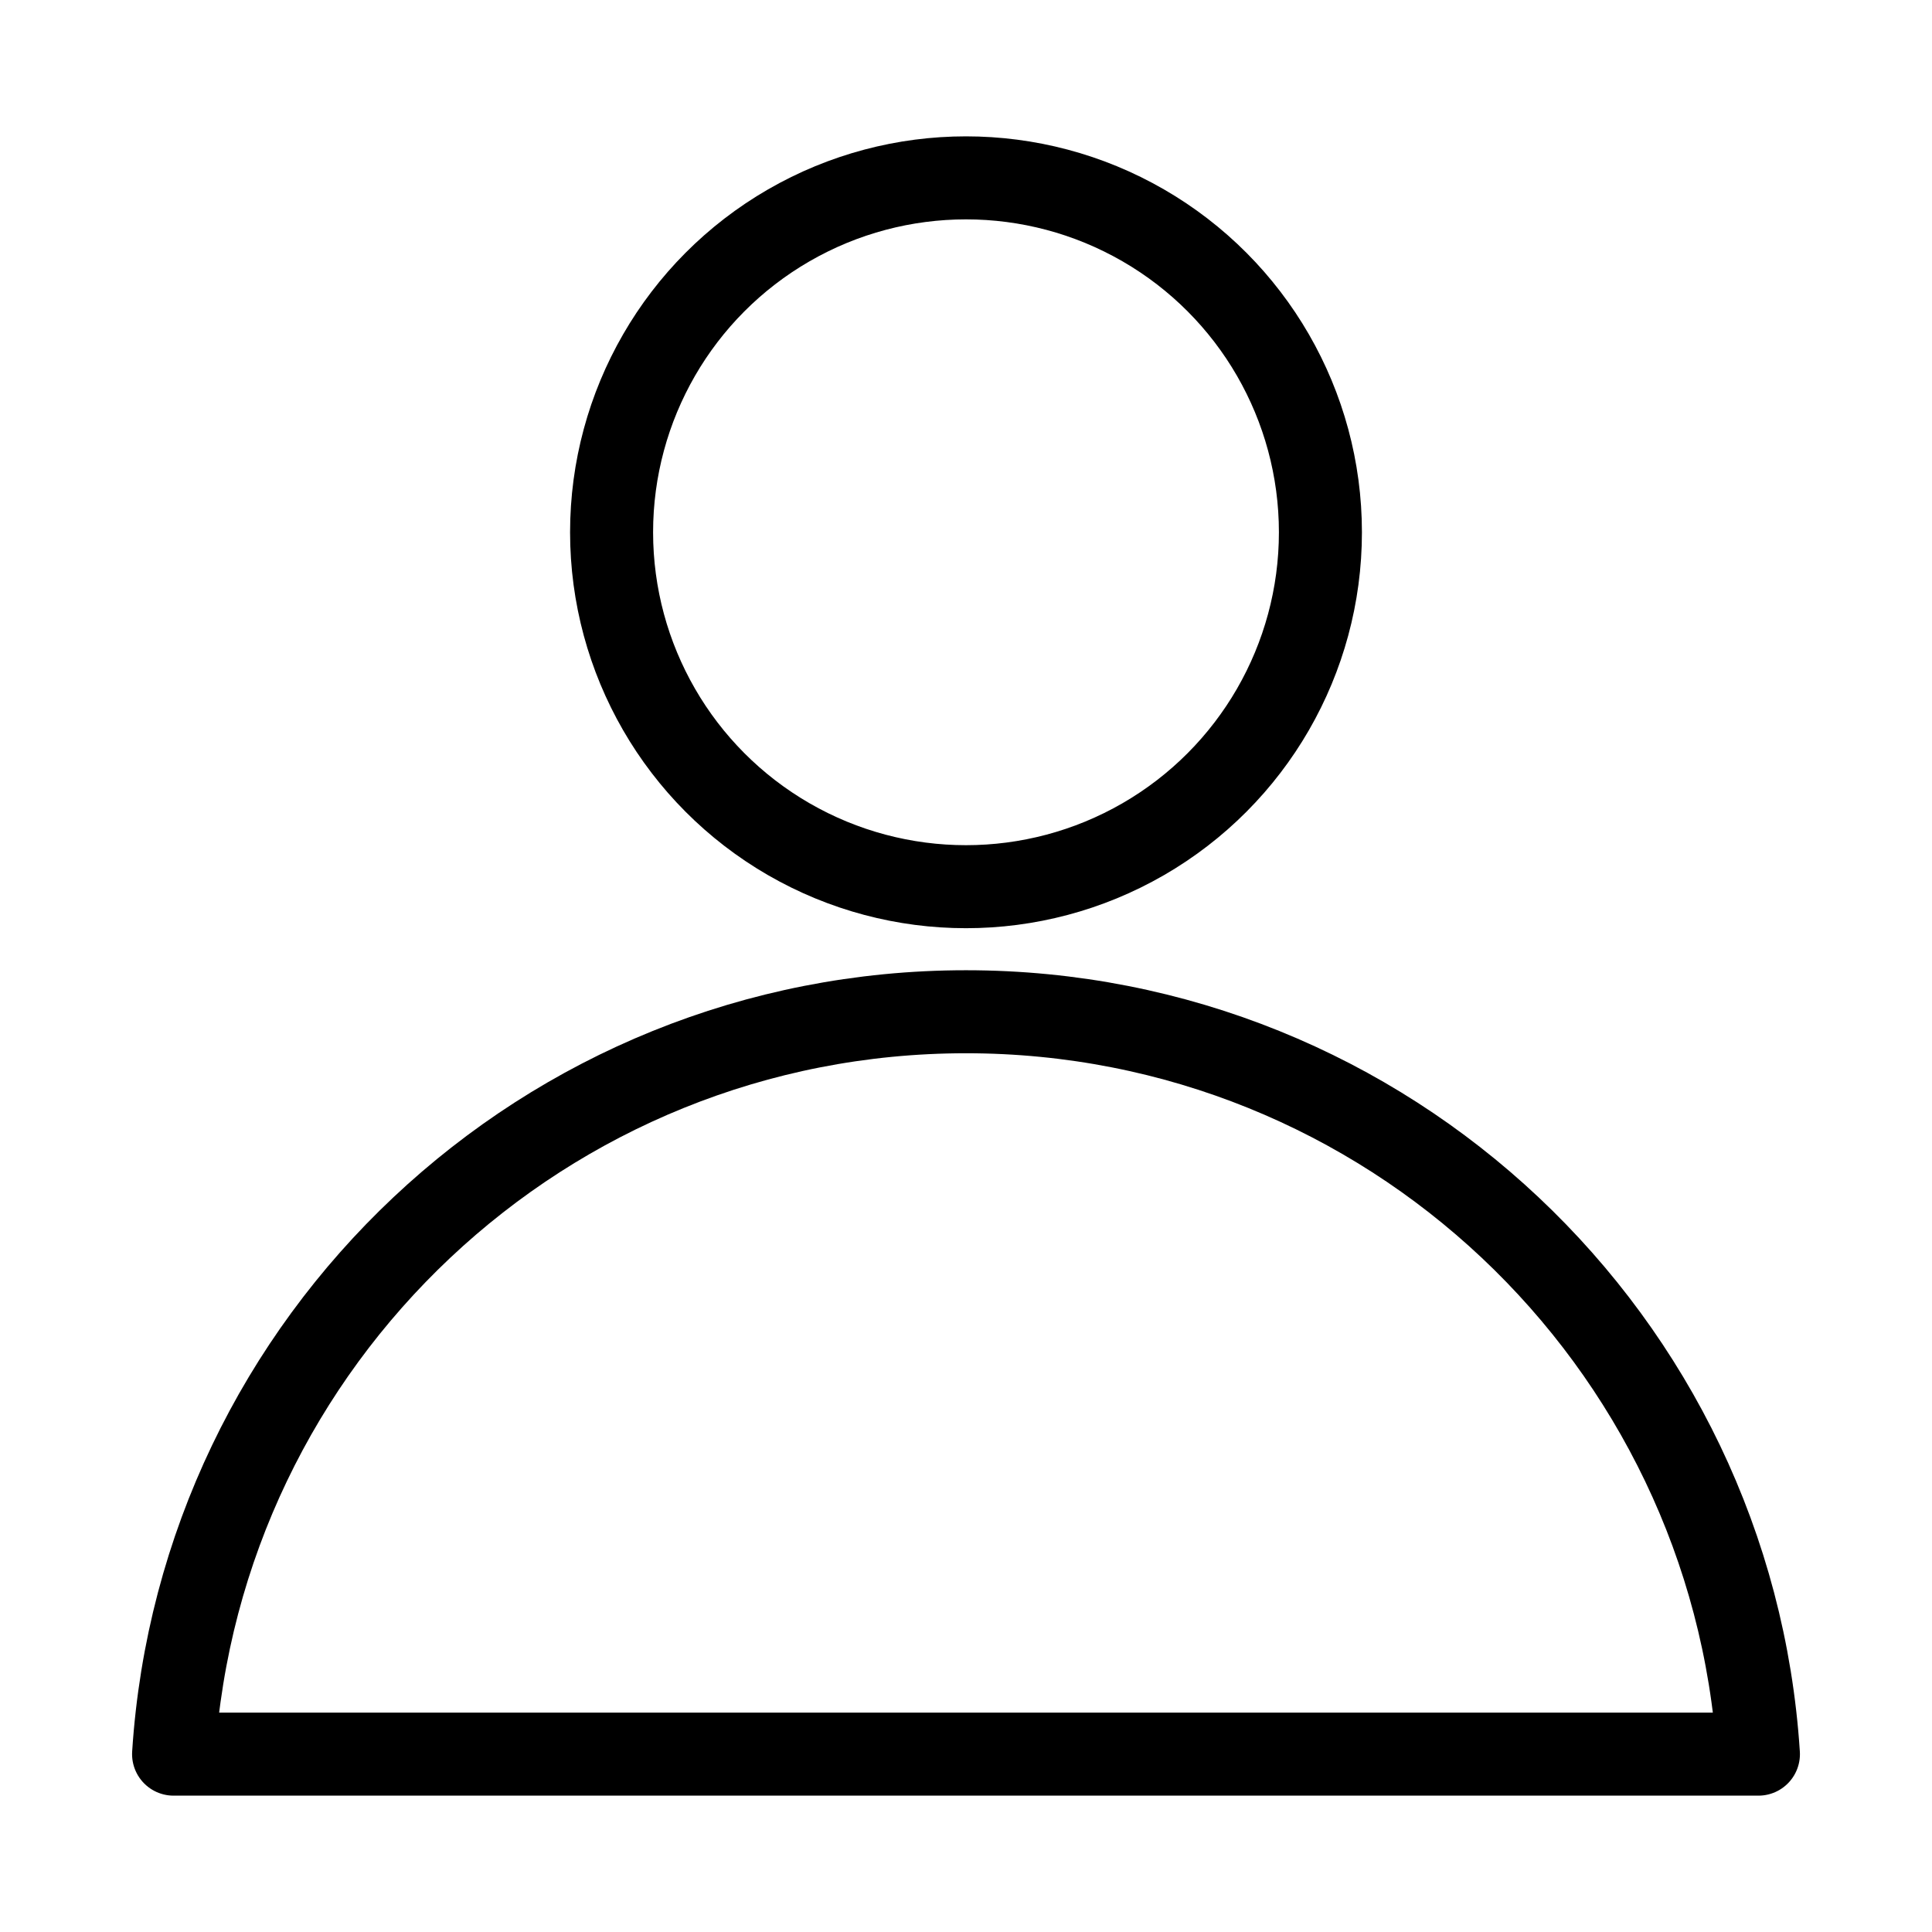 <?xml version="1.0" encoding="utf-8"?>
<!-- Generator: Adobe Illustrator 19.1.0, SVG Export Plug-In . SVG Version: 6.00 Build 0)  -->
<svg version="1.1" id="图层_9" xmlns="http://www.w3.org/2000/svg" xmlns:xlink="http://www.w3.org/1999/xlink" x="0px" y="0px"
	 viewBox="0 0 512 512" enable-background="new 0 0 512 512" xml:space="preserve">
<g>
	
		<path id="XMLID_26_" fill="none" stroke="#000000" stroke-width="22" stroke-linecap="round" stroke-linejoin="round" stroke-miterlimit="10" d="
		M256,268.123c-111.628,0-202.908,86.906-210,196.742h420C458.908,355.029,367.628,268.123,256,268.123z"/>
	
		<circle id="XMLID_18_" fill="none" stroke="#000000" stroke-width="22" stroke-linecap="round" stroke-linejoin="round" stroke-miterlimit="10" cx="256" cy="141.059" r="93.924"/>
</g>
</svg>

